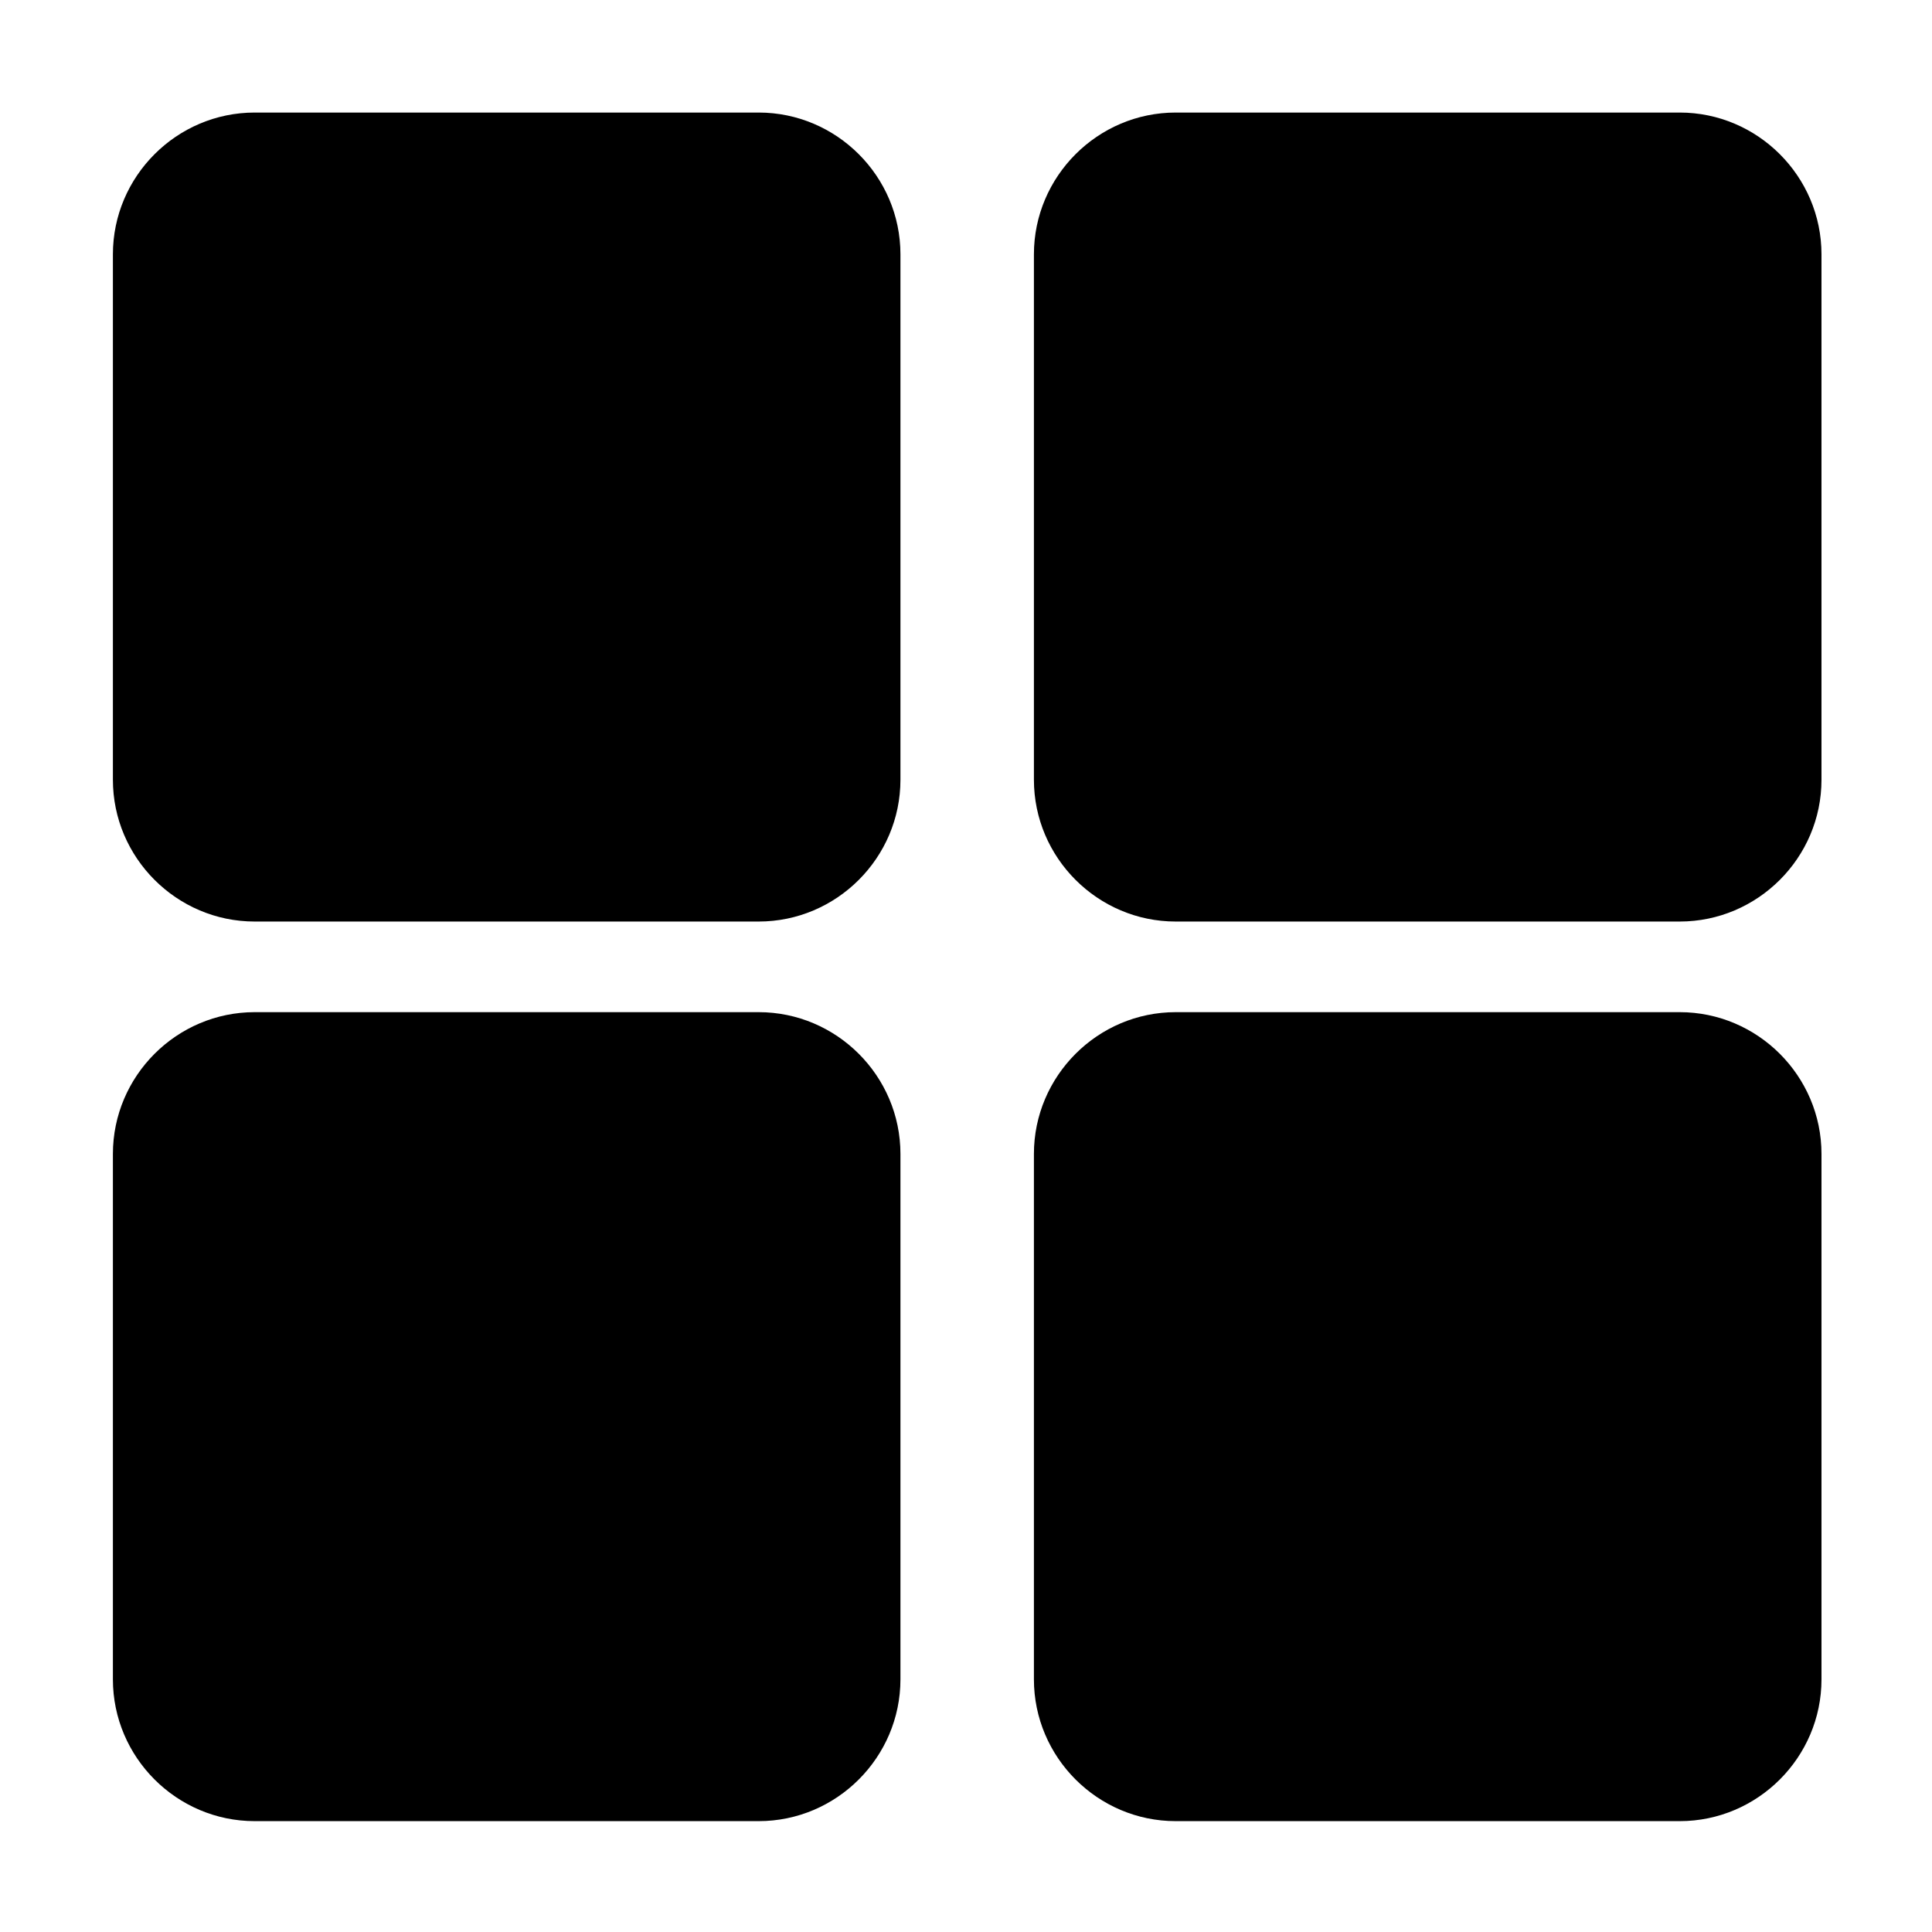 <?xml version="1.0" standalone="no"?><!DOCTYPE svg PUBLIC "-//W3C//DTD SVG 1.1//EN" "http://www.w3.org/Graphics/SVG/1.1/DTD/svg11.dtd"><svg t="1529919564763" class="icon" style="" viewBox="0 0 1024 1024" version="1.1" xmlns="http://www.w3.org/2000/svg" p-id="12255" xmlns:xlink="http://www.w3.org/1999/xlink" width="200" height="200"><defs><style type="text/css"></style></defs><path d="M477.252 413.284c0 41.334-33.82 75.152-75.152 75.152h-267.108c-41.334 0-75.152-33.82-75.152-75.152v-278.478c0-41.334 33.82-75.152 75.152-75.152h267.109c41.334 0 75.152 33.82 75.152 75.152v278.478z" p-id="12256"></path><path d="M477.252 890.090c0 41.335-33.82 75.152-75.152 75.152h-267.108c-41.334 0-75.152-33.82-75.152-75.152v-278.473c0-41.335 33.82-75.152 75.152-75.152h267.109c41.334 0 75.152 33.82 75.152 75.152v278.473z" p-id="12257"></path><path d="M965.424 413.284c0 41.334-33.82 75.152-75.152 75.152h-267.122c-41.335 0-75.152-33.82-75.152-75.152v-278.478c0-41.334 33.82-75.152 75.152-75.152h267.122c41.335 0 75.152 33.82 75.152 75.152v278.478z" p-id="12258"></path><path d="M965.426 890.090c0 41.335-33.82 75.152-75.152 75.152h-267.124c-41.335 0-75.152-33.82-75.152-75.152v-278.473c0-41.335 33.82-75.152 75.152-75.152h267.124c41.335 0 75.152 33.82 75.152 75.152v278.473z" p-id="12259"></path></svg>